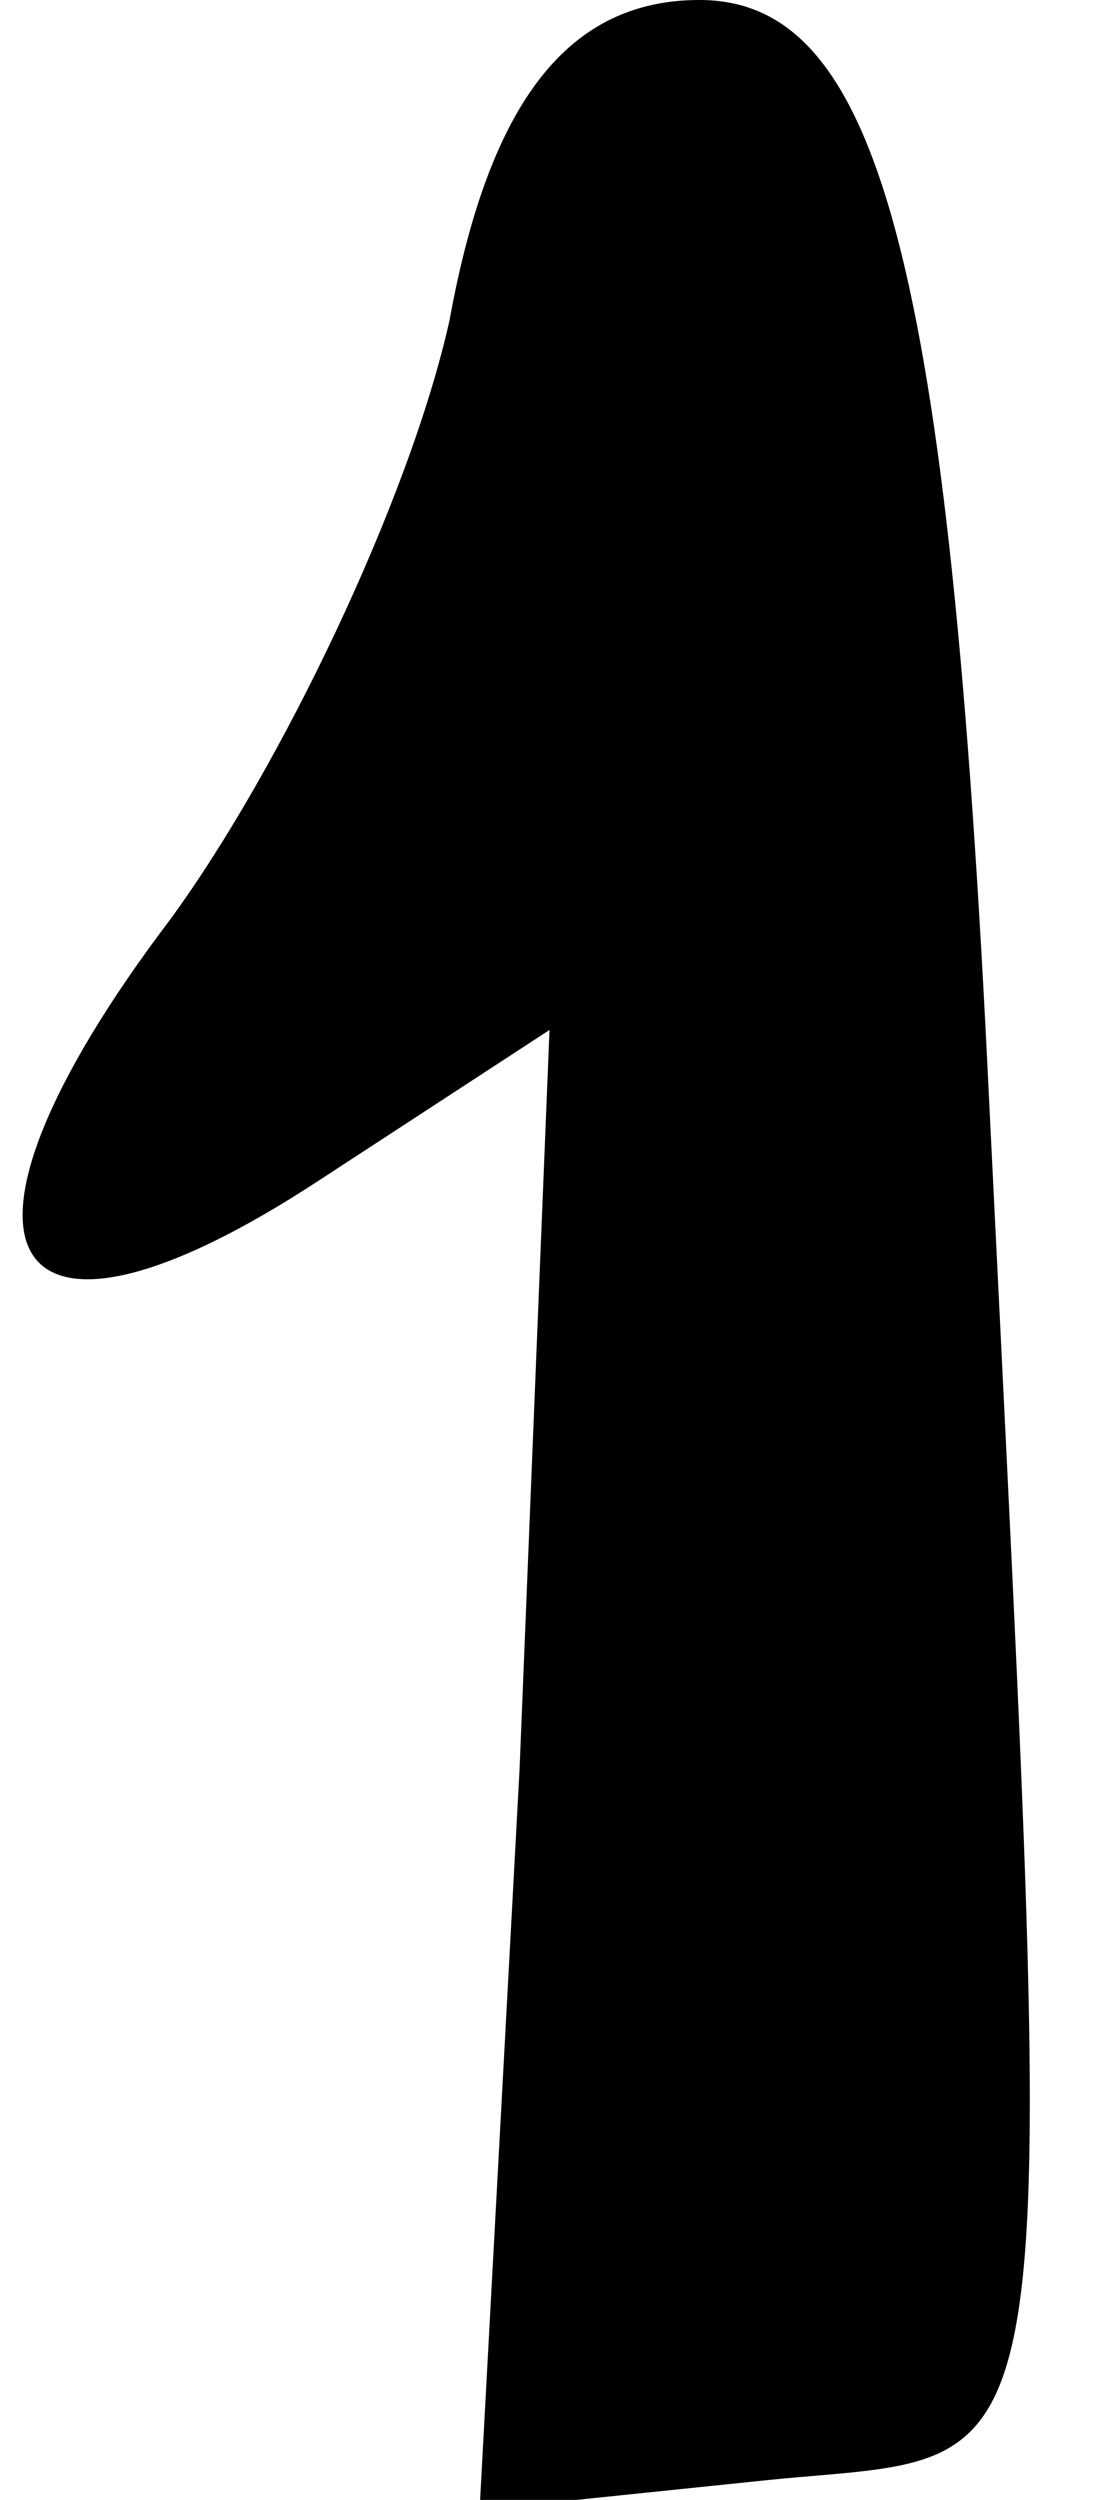 <?xml version="1.0" standalone="no"?>
<!DOCTYPE svg PUBLIC "-//W3C//DTD SVG 20010904//EN"
 "http://www.w3.org/TR/2001/REC-SVG-20010904/DTD/svg10.dtd">
<svg version="1.0" xmlns="http://www.w3.org/2000/svg"
 width="11pt" height="25pt" viewBox="0 0 11 25"
 preserveAspectRatio="xMidYMid meet">
<g transform="translate(0,25) scale(0.1,-0.1)"
fill="#000000" stroke="none">
<path fill="#000000" stroke="none" d="M45 218 c-4 -18 -17 -45 -28 -60 -25
-33 -17 -47 15 -26 l23 15 -3 -74 -4 -74 29 3 c30 3 29 -5 22 138 -4 84 -11
110 -29 110 -13 0 -21 -10 -25 -32z"/>
</g>
</svg>

